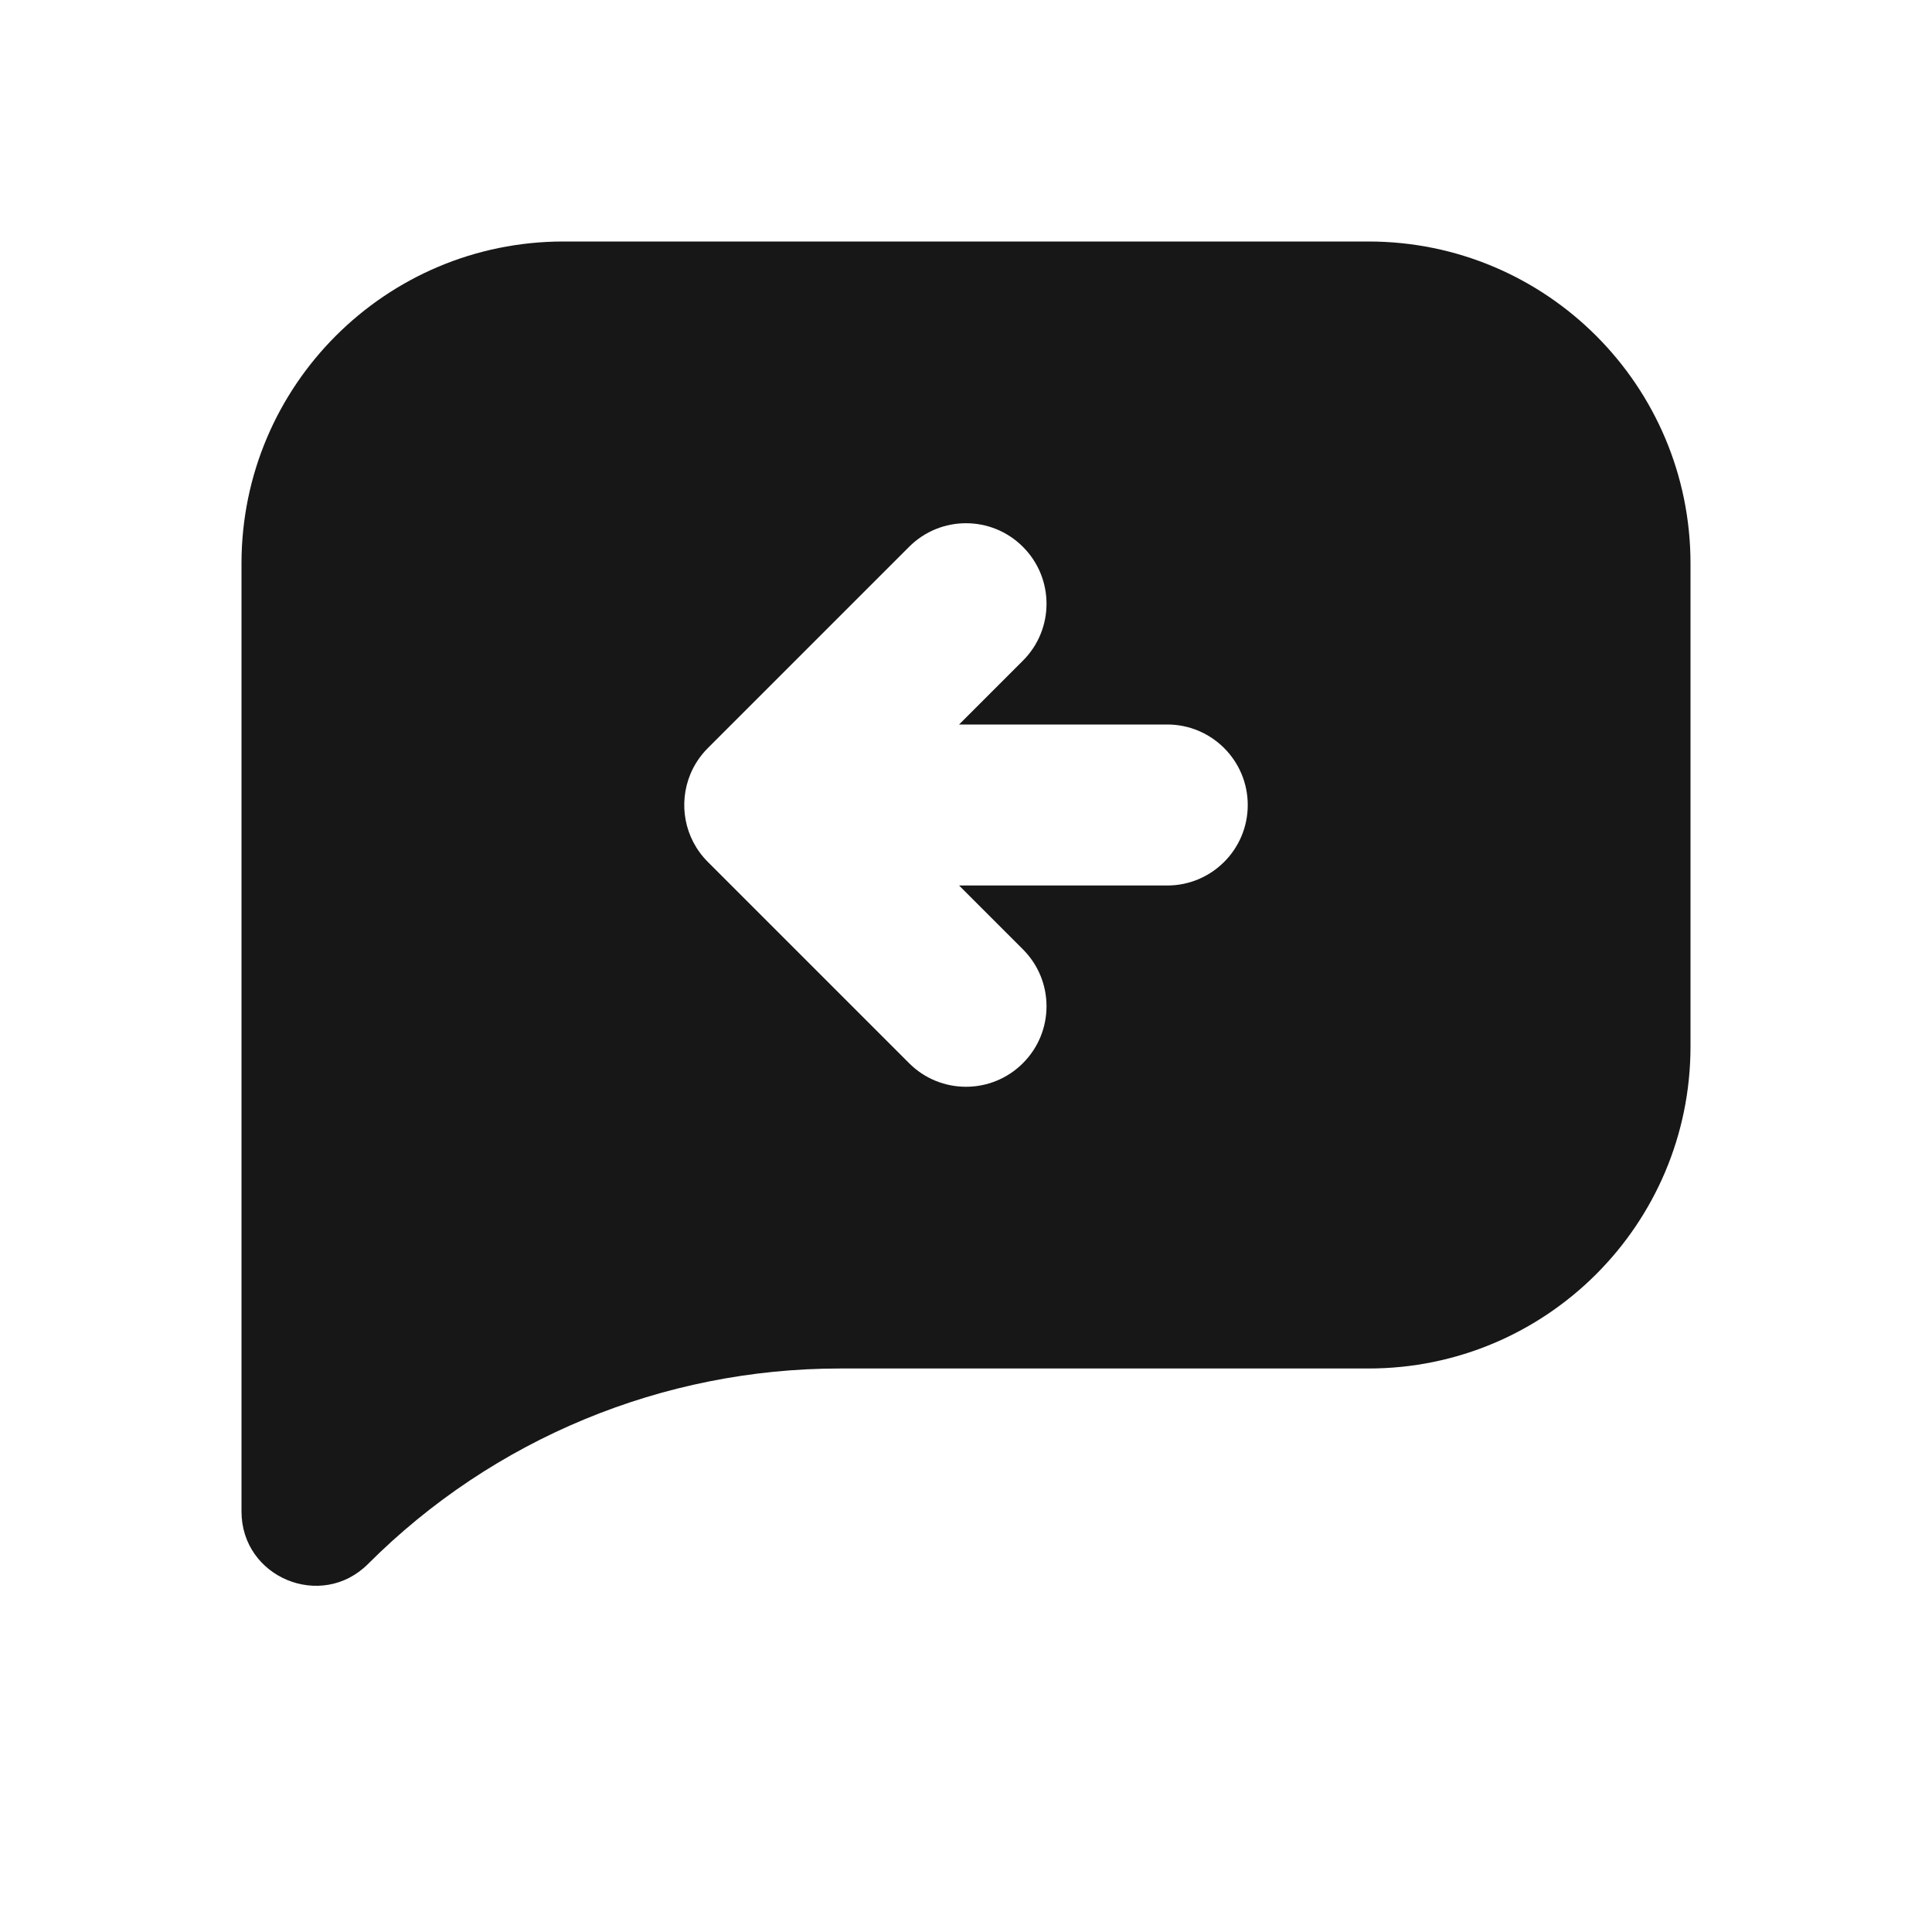 <svg width="24" height="24" viewBox="0 0 24 24" fill="none" xmlns="http://www.w3.org/2000/svg">
<path fill-rule="evenodd" clip-rule="evenodd" d="M7 3C4.791 3 3 4.791 3 7V18.776C3 19.597 3.992 20.008 4.572 19.428C6.127 17.873 8.235 17 10.433 17H17C19.209 17 21 15.209 21 13V7C21 4.791 19.209 3 17 3H7ZM8.793 9.293C8.697 9.389 8.625 9.499 8.576 9.617C8.426 9.98 8.498 10.412 8.793 10.707L11.293 13.207C11.683 13.598 12.317 13.598 12.707 13.207C13.098 12.817 13.098 12.183 12.707 11.793L11.914 11H14.5C15.052 11 15.5 10.552 15.5 10C15.5 9.448 15.052 9 14.5 9H11.914L12.707 8.207C13.098 7.817 13.098 7.183 12.707 6.793C12.317 6.402 11.683 6.402 11.293 6.793L8.793 9.293Z" fill="#171717"/>
</svg>
